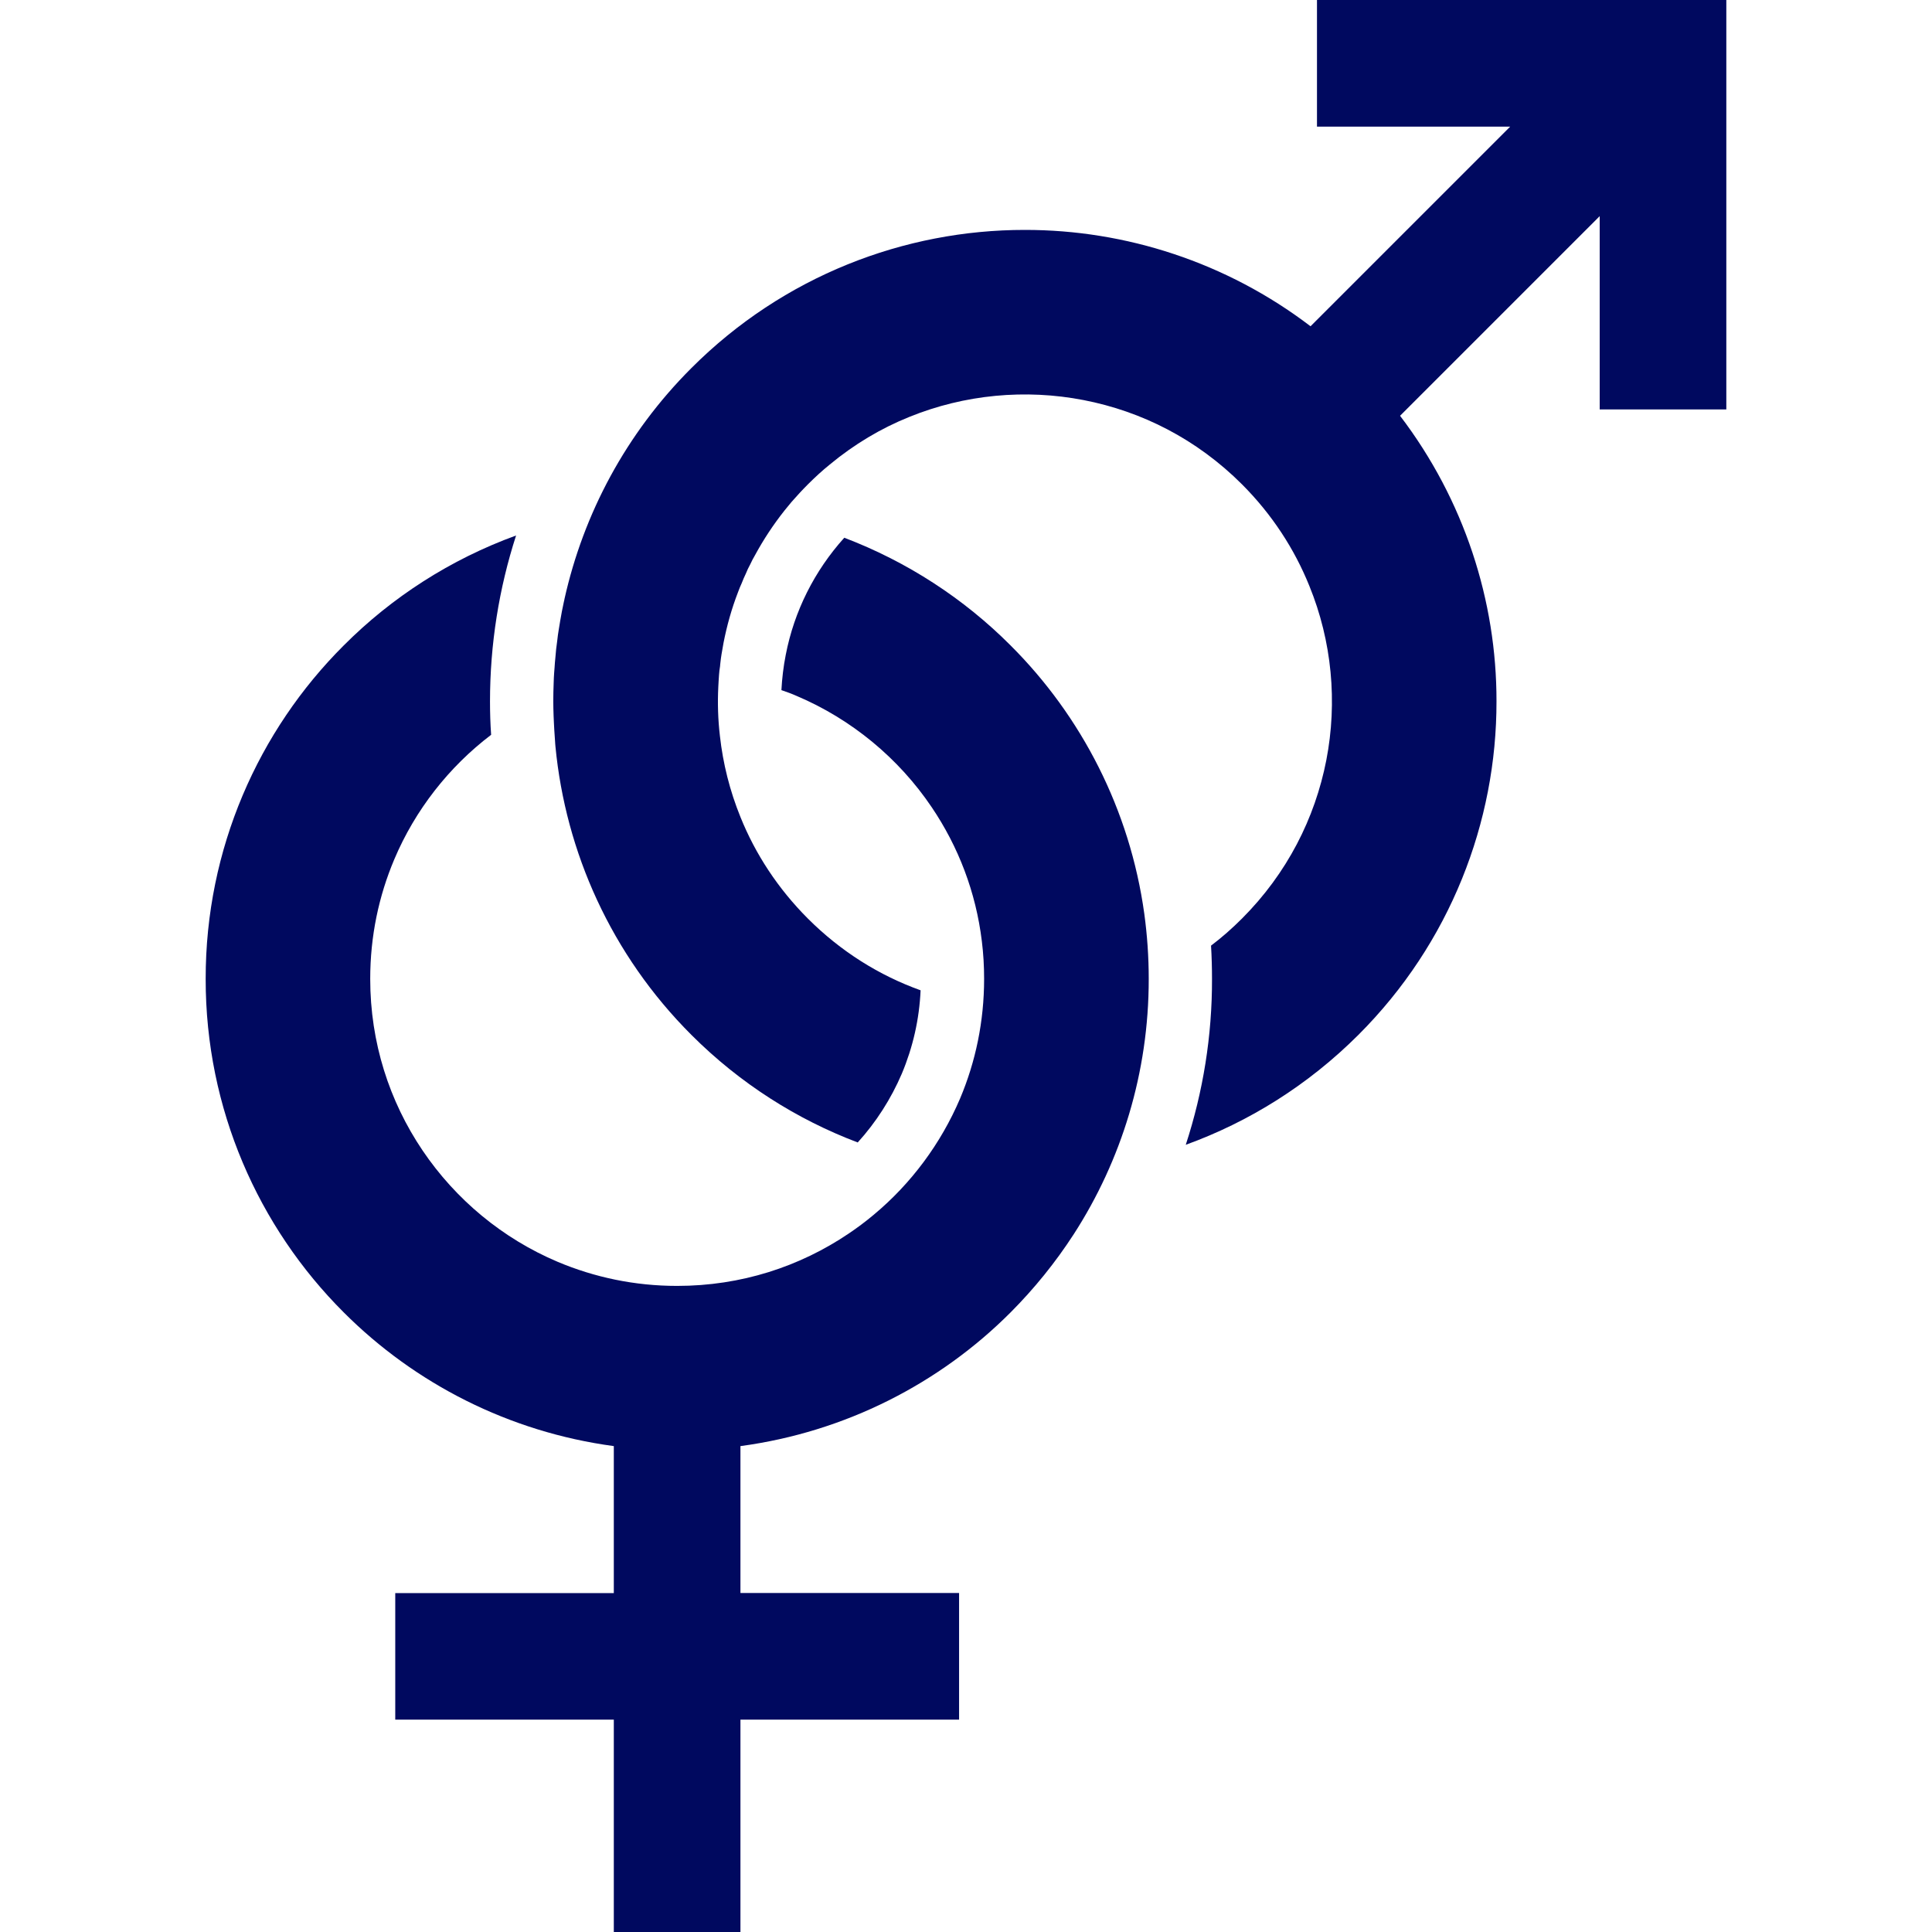 <svg width="24" height="24" viewBox="0 0 24 24" fill="none" xmlns="http://www.w3.org/2000/svg">
    <path d="M12.554 8.018C11.975 7.437 11.271 6.978 10.488 6.68C10.118 7.091 9.866 7.591 9.761 8.134C9.732 8.28 9.715 8.427 9.707 8.573C9.772 8.595 9.835 8.618 9.896 8.645C10.578 8.934 11.164 9.419 11.575 10.029C11.904 10.516 12.123 11.081 12.197 11.693C12.216 11.846 12.225 12.001 12.225 12.16C12.225 12.69 12.119 13.189 11.927 13.645C11.688 14.206 11.318 14.704 10.854 15.09C10.755 15.173 10.651 15.251 10.544 15.323C9.934 15.735 9.206 15.974 8.411 15.974C7.883 15.974 7.384 15.867 6.928 15.675C6.244 15.386 5.661 14.901 5.249 14.291C4.838 13.682 4.599 12.953 4.599 12.16C4.599 11.63 4.705 11.132 4.898 10.675C5.157 10.062 5.576 9.527 6.101 9.128C6.091 8.99 6.087 8.851 6.087 8.713C6.087 8.002 6.199 7.308 6.411 6.652C5.598 6.948 4.868 7.418 4.27 8.018C3.211 9.074 2.553 10.545 2.555 12.16C2.553 13.775 3.211 15.246 4.27 16.303C5.153 17.187 6.323 17.789 7.625 17.964V19.79H4.91V21.362H7.625V24H9.198V21.362H11.914V19.789H9.198V17.964C10.5 17.789 11.672 17.187 12.554 16.303C12.848 16.008 13.111 15.683 13.339 15.331C13.929 14.417 14.271 13.325 14.27 12.16C14.27 11.886 14.251 11.616 14.215 11.352C14.036 10.057 13.433 8.895 12.554 8.018Z" fill="#00095F"/>
    <path d="M16.36 0V1.573H18.76L16.28 4.053C15.236 3.257 13.98 2.855 12.732 2.856C11.236 2.855 9.731 3.429 8.589 4.572C7.773 5.387 7.248 6.387 7.013 7.437C7.01 7.45 7.009 7.463 7.005 7.474C6.996 7.514 6.988 7.556 6.98 7.595C6.966 7.67 6.953 7.746 6.941 7.821C6.933 7.867 6.927 7.914 6.922 7.96C6.912 8.029 6.904 8.099 6.899 8.17C6.895 8.211 6.891 8.252 6.889 8.293C6.887 8.313 6.886 8.334 6.884 8.356C6.881 8.397 6.879 8.439 6.878 8.48C6.875 8.557 6.873 8.636 6.873 8.713C6.873 8.773 6.875 8.832 6.877 8.894C6.879 8.954 6.883 9.013 6.886 9.075L6.895 9.207C6.895 9.229 6.899 9.251 6.9 9.274C7.026 10.581 7.59 11.858 8.589 12.856C9.194 13.461 9.902 13.907 10.655 14.192C10.883 13.941 11.069 13.65 11.203 13.337C11.341 13.008 11.42 12.661 11.436 12.302C10.924 12.118 10.447 11.822 10.035 11.41C9.662 11.036 9.383 10.608 9.198 10.149C9.066 9.824 8.981 9.485 8.943 9.142C8.919 8.939 8.913 8.735 8.923 8.532C8.925 8.482 8.929 8.433 8.932 8.384C8.935 8.348 8.938 8.312 8.945 8.275C8.945 8.261 8.948 8.247 8.949 8.233C8.953 8.198 8.957 8.162 8.963 8.128C8.971 8.081 8.979 8.032 8.988 7.985C9.03 7.771 9.089 7.56 9.168 7.356C9.182 7.318 9.196 7.282 9.214 7.244C9.229 7.205 9.246 7.165 9.265 7.126C9.281 7.087 9.299 7.047 9.32 7.01C9.337 6.971 9.358 6.933 9.38 6.895C9.484 6.703 9.606 6.518 9.746 6.341C9.775 6.305 9.805 6.269 9.834 6.234C9.899 6.16 9.965 6.088 10.036 6.017C10.124 5.929 10.213 5.847 10.306 5.772C10.611 5.519 10.945 5.32 11.296 5.179C11.983 4.9 12.739 4.83 13.461 4.97C14.183 5.11 14.867 5.455 15.429 6.017C15.803 6.392 16.08 6.82 16.265 7.278C16.546 7.966 16.616 8.721 16.476 9.443C16.335 10.165 15.989 10.849 15.429 11.41C15.306 11.533 15.178 11.646 15.044 11.747C15.052 11.885 15.056 12.024 15.056 12.16C15.058 12.865 14.946 13.56 14.73 14.221C15.514 13.937 16.248 13.481 16.874 12.856C18.016 11.715 18.592 10.21 18.59 8.713C18.592 7.464 18.189 6.211 17.392 5.165L19.872 2.685V5.086H21.445V0H16.36Z" fill="#00095F"/>
</svg>
